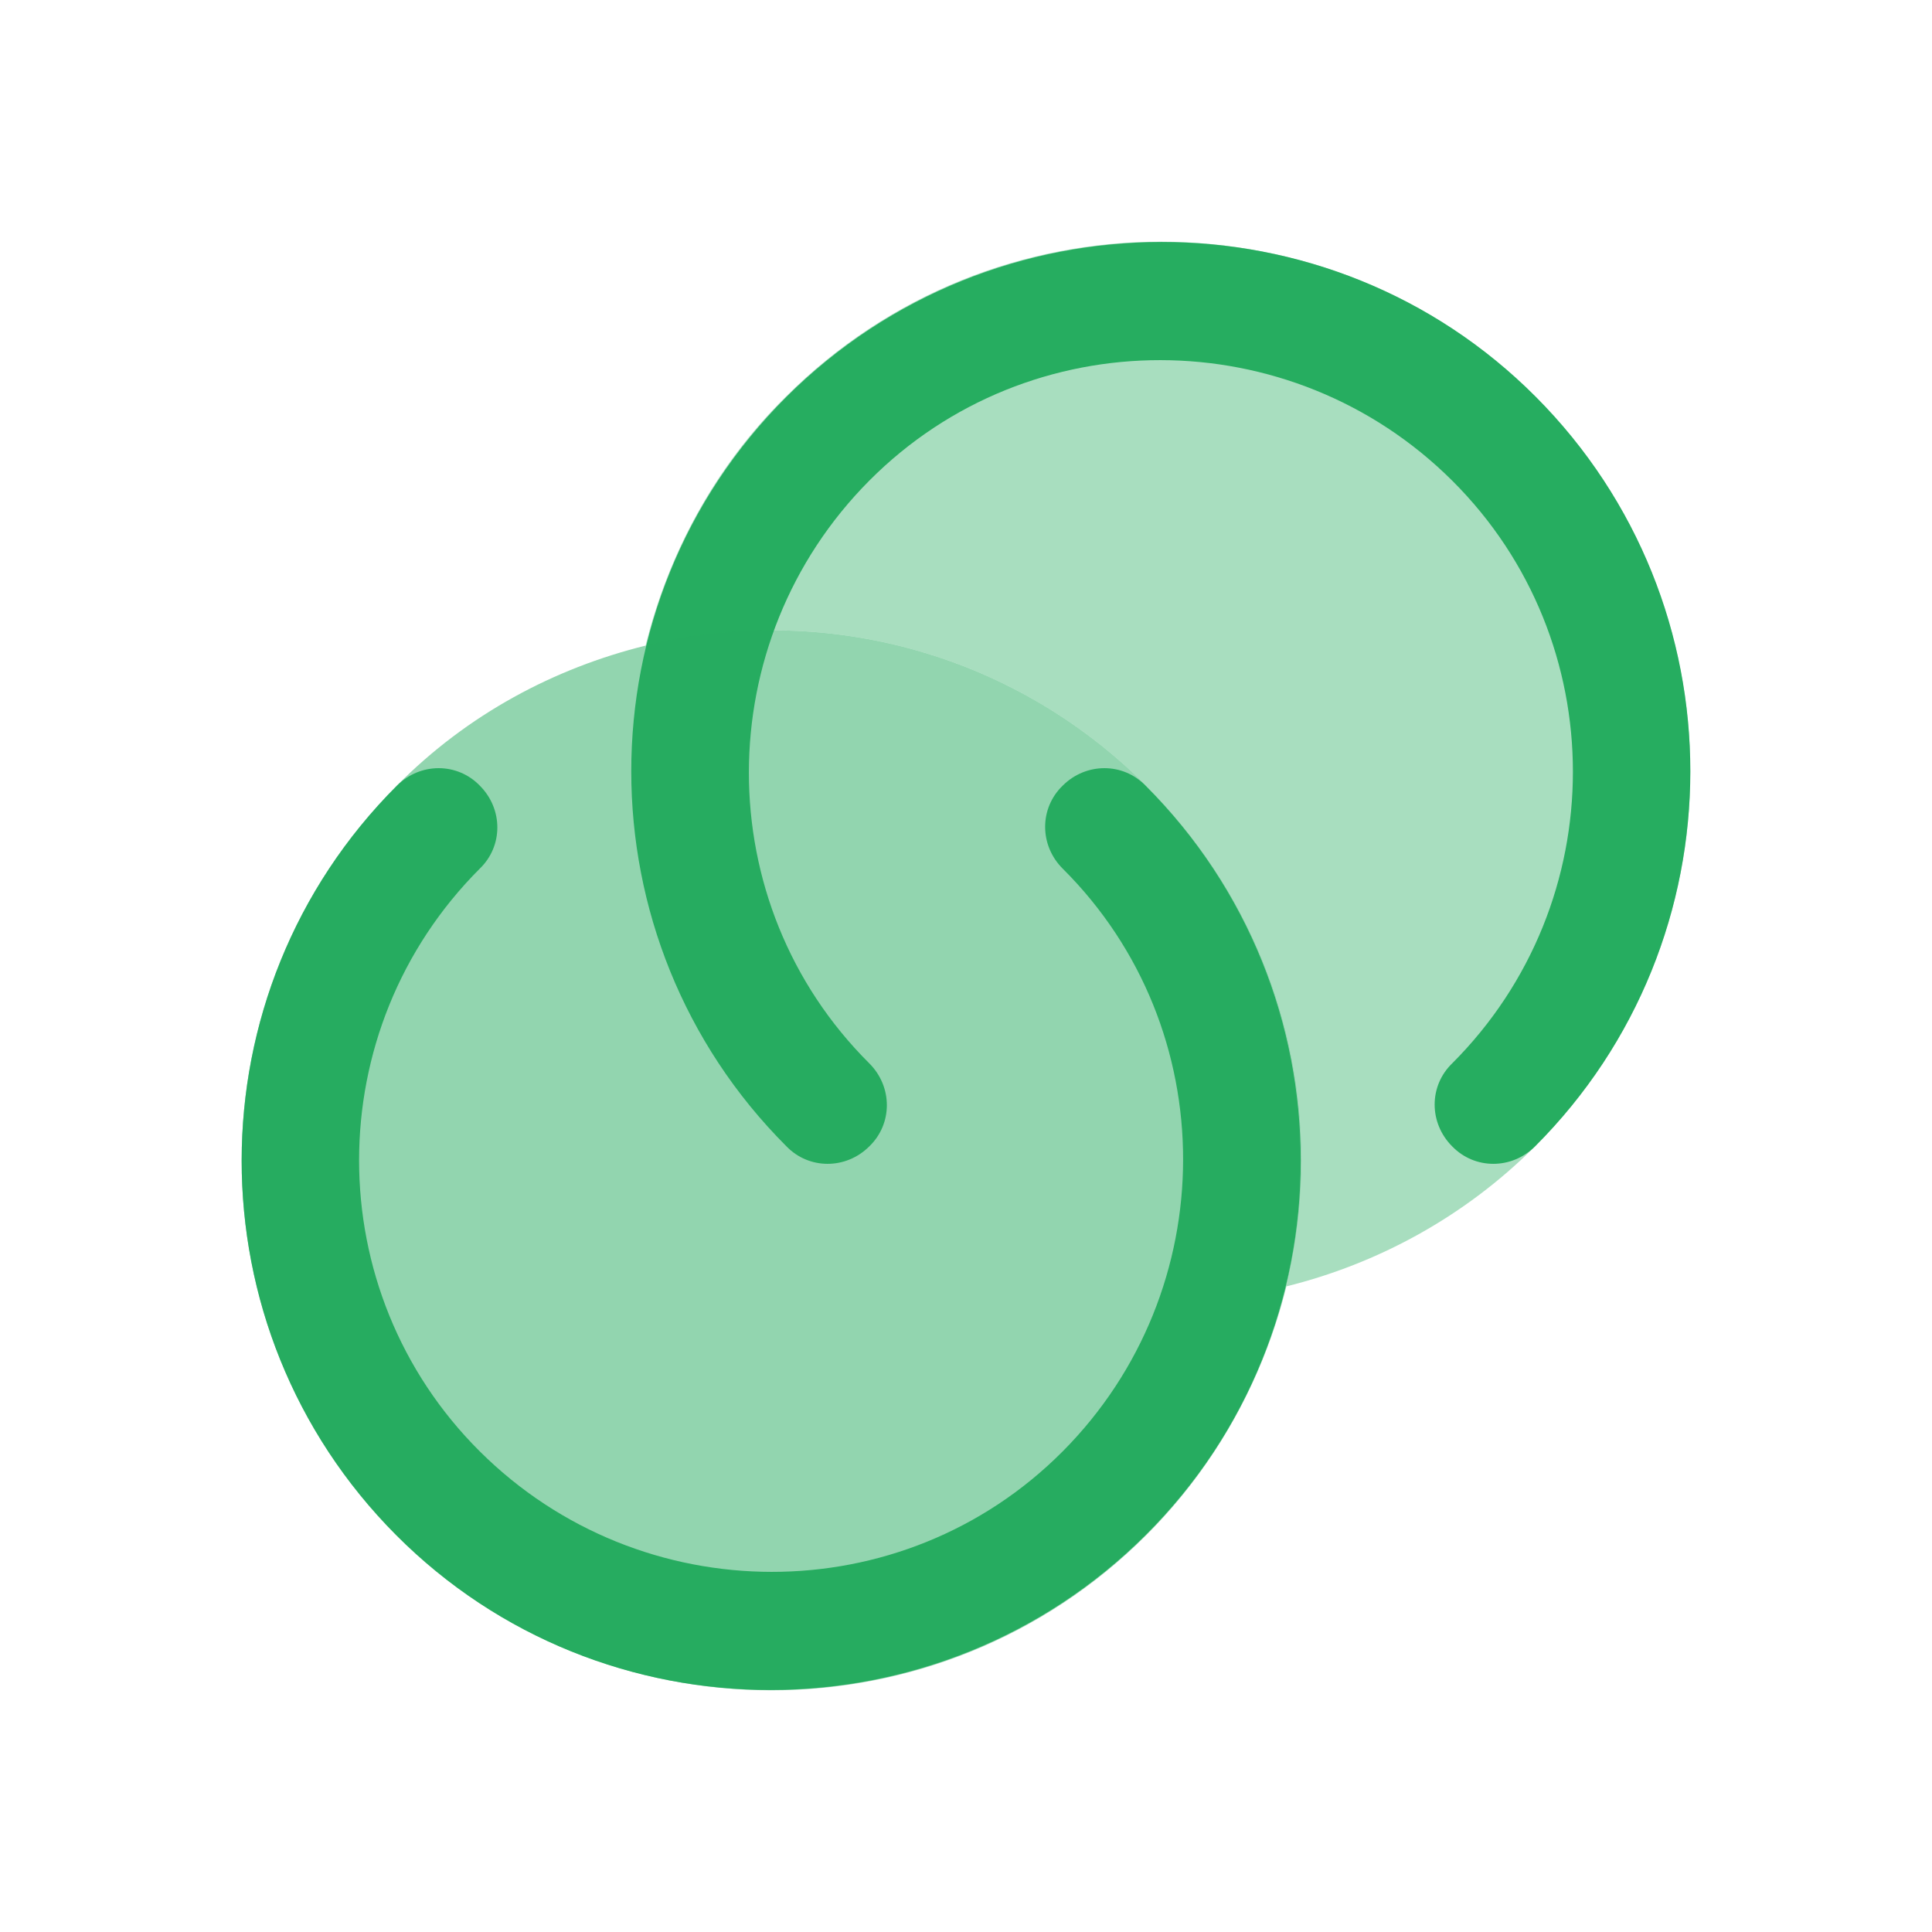 <svg width="65" height="65" viewBox="0 0 65 65" fill="none" xmlns="http://www.w3.org/2000/svg">
<path d="M51.646 38.567C50.861 39.352 49.615 39.352 48.856 38.567C48.071 37.781 48.071 36.536 48.856 35.777C54.273 30.361 54.273 21.558 48.856 16.169C43.44 10.779 34.638 10.752 29.248 16.169C23.858 21.586 23.831 30.388 29.248 35.777C30.034 36.563 30.034 37.809 29.248 38.567C28.463 39.352 27.217 39.352 26.459 38.567C19.498 31.606 19.498 20.286 26.459 13.352C33.419 6.419 44.74 6.392 51.673 13.352C58.606 20.313 58.606 31.606 51.646 38.567Z" fill="#26AD60"/>
<path opacity="0.4" d="M51.647 13.352C58.607 20.312 58.607 31.606 51.647 38.566C49.263 40.95 46.338 42.52 43.278 43.279C44.713 37.429 43.142 31.01 38.565 26.433C33.988 21.856 27.57 20.285 21.72 21.721C22.478 18.66 24.022 15.735 26.432 13.352C33.392 6.391 44.686 6.391 51.647 13.352Z" fill="#26AD60"/>
<path d="M13.354 26.433C14.139 25.648 15.385 25.648 16.143 26.433C16.929 27.219 16.929 28.465 16.143 29.223C10.727 34.64 10.727 43.442 16.143 48.831C21.56 54.221 30.362 54.248 35.752 48.831C41.141 43.415 41.169 34.612 35.752 29.223C34.966 28.438 34.966 27.192 35.752 26.433C36.537 25.648 37.783 25.648 38.541 26.433C45.502 33.394 45.502 44.715 38.541 51.648C31.581 58.581 20.26 58.608 13.327 51.648C6.394 44.688 6.394 33.394 13.354 26.433Z" fill="#26AD60"/>
<path opacity="0.5" d="M38.565 26.433C43.142 31.01 44.713 37.429 43.278 43.279C42.519 46.339 40.949 49.264 38.565 51.648C31.605 58.608 20.311 58.608 13.351 51.648C6.39 44.687 6.39 33.394 13.351 26.433C15.734 24.023 18.659 22.479 21.719 21.721C27.569 20.285 33.988 21.856 38.565 26.433Z" fill="#26AD60"/>
</svg>
